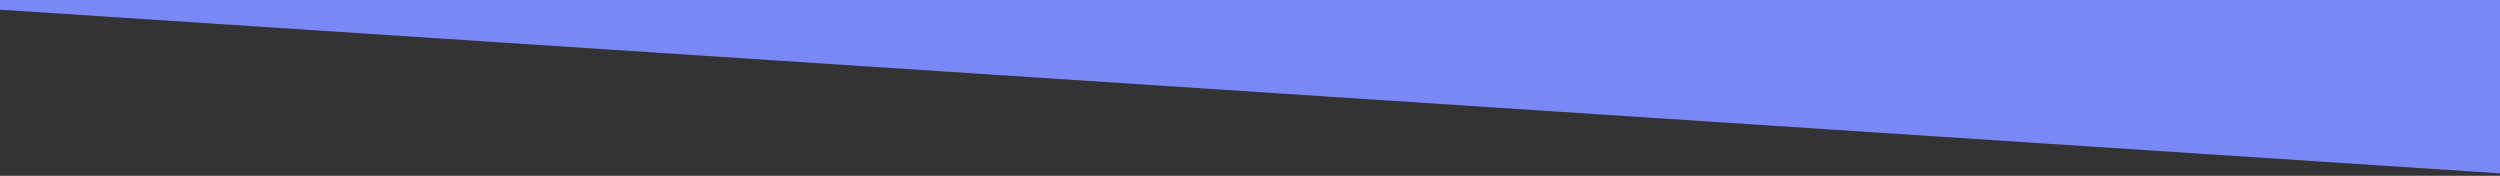 <?xml version="1.0" encoding="utf-8"?>
<!-- Generator: Adobe Illustrator 26.0.2, SVG Export Plug-In . SVG Version: 6.00 Build 0)  -->
<svg version="1.1" id="Layer_1" xmlns="http://www.w3.org/2000/svg" xmlns:xlink="http://www.w3.org/1999/xlink" x="0px" y="0px"
	 viewBox="0 0 1920 135" style="enable-background:new 0 0 1920 135;" xml:space="preserve">
<rect x="0" y="0" width="1920" height="135" fill="#333333" stroke="none"/>
<style type="text/css">
	.st0{fill:#FFFFFF;stroke:#000000;stroke-miterlimit:10;}
	.st1{fill:#7988F6;}
</style>
<path class="st0" d="M-112.5-299.5"/>
<polygon class="st1" points="2103,145.1 -112,0.1 -112,-285 2103,-285 "/>
</svg>
